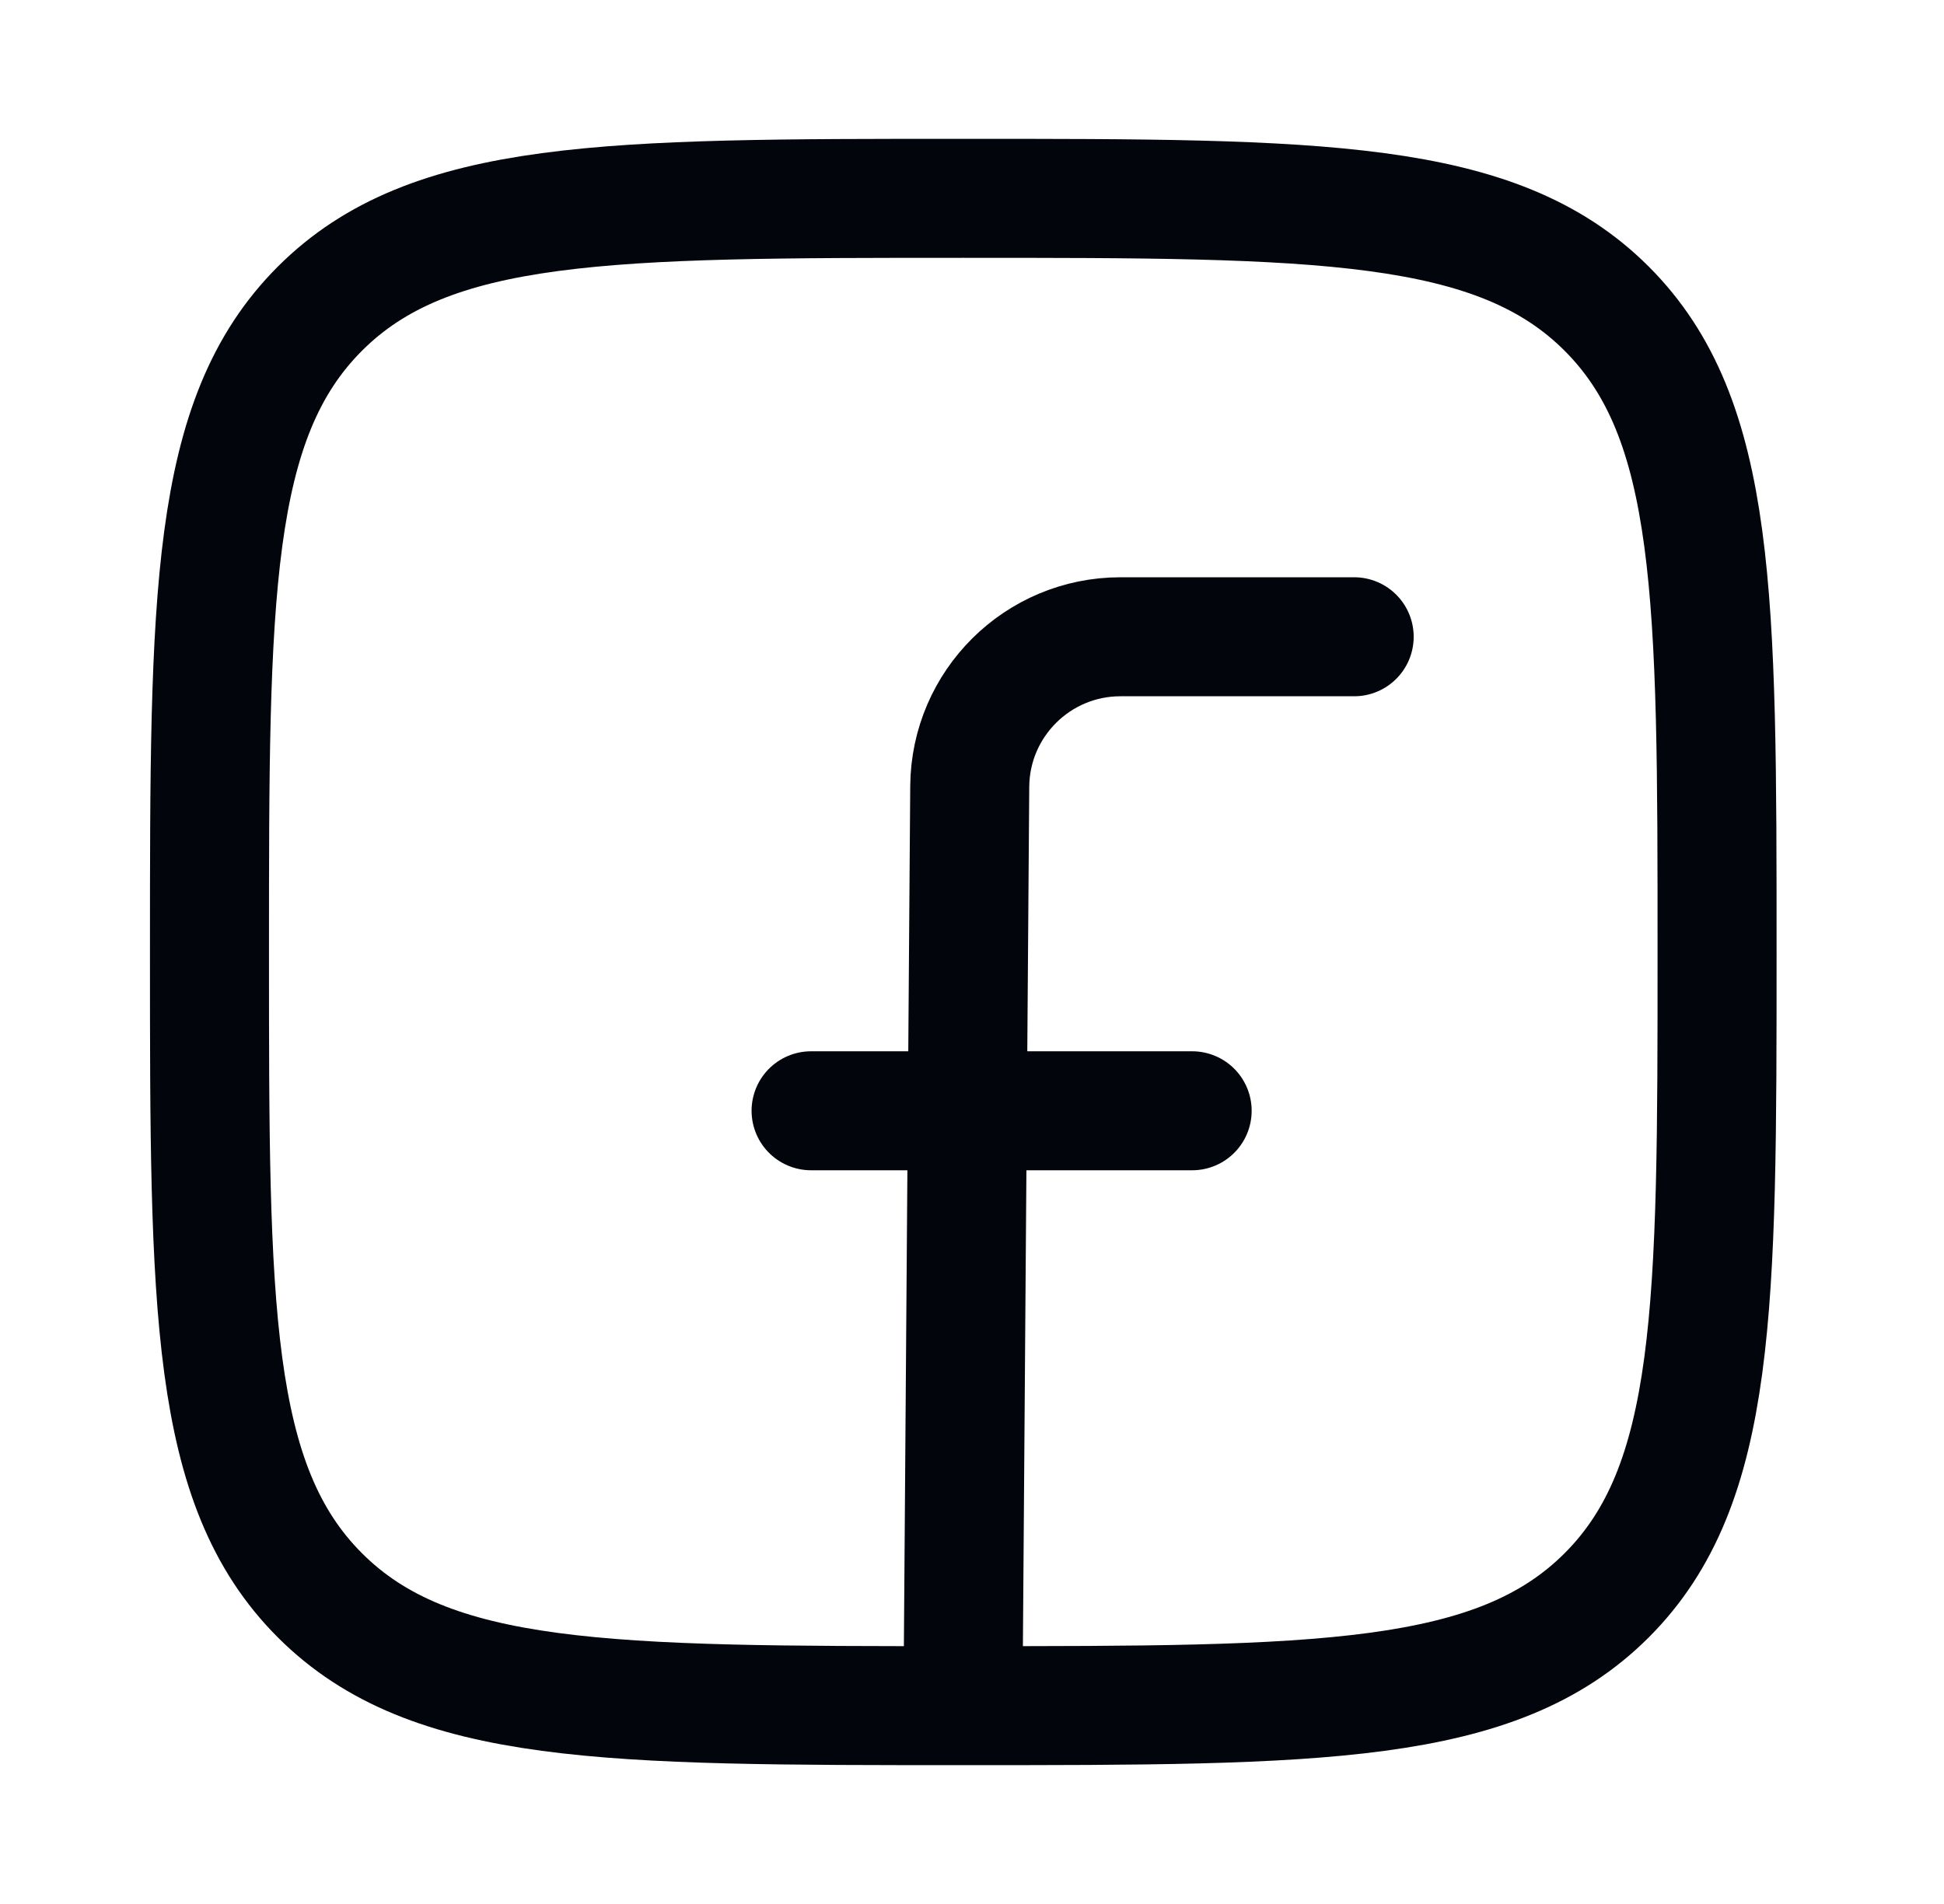 <svg width="49" height="48" viewBox="0 0 49 48" fill="none" xmlns="http://www.w3.org/2000/svg">
<path d="M5.28 24C5.28 15.043 5.28 10.565 8.063 7.782C10.845 5 15.323 5 24.28 5C33.237 5 37.715 5 40.498 7.782C43.28 10.565 43.28 15.043 43.28 24C43.28 32.957 43.28 37.435 40.498 40.218C37.715 43 33.237 43 24.28 43C15.323 43 10.845 43 8.063 40.218C5.28 37.435 5.28 32.957 5.28 24Z" stroke="#03050D" stroke-width="3" stroke-linejoin="round"/>
<path d="M34.133 16.053H28.243C26.156 16.053 24.459 17.737 24.443 19.825L24.273 42.854M20.444 28.003H30.049" stroke="#03050D" stroke-width="3" stroke-linecap="round" stroke-linejoin="round"/>
</svg>
